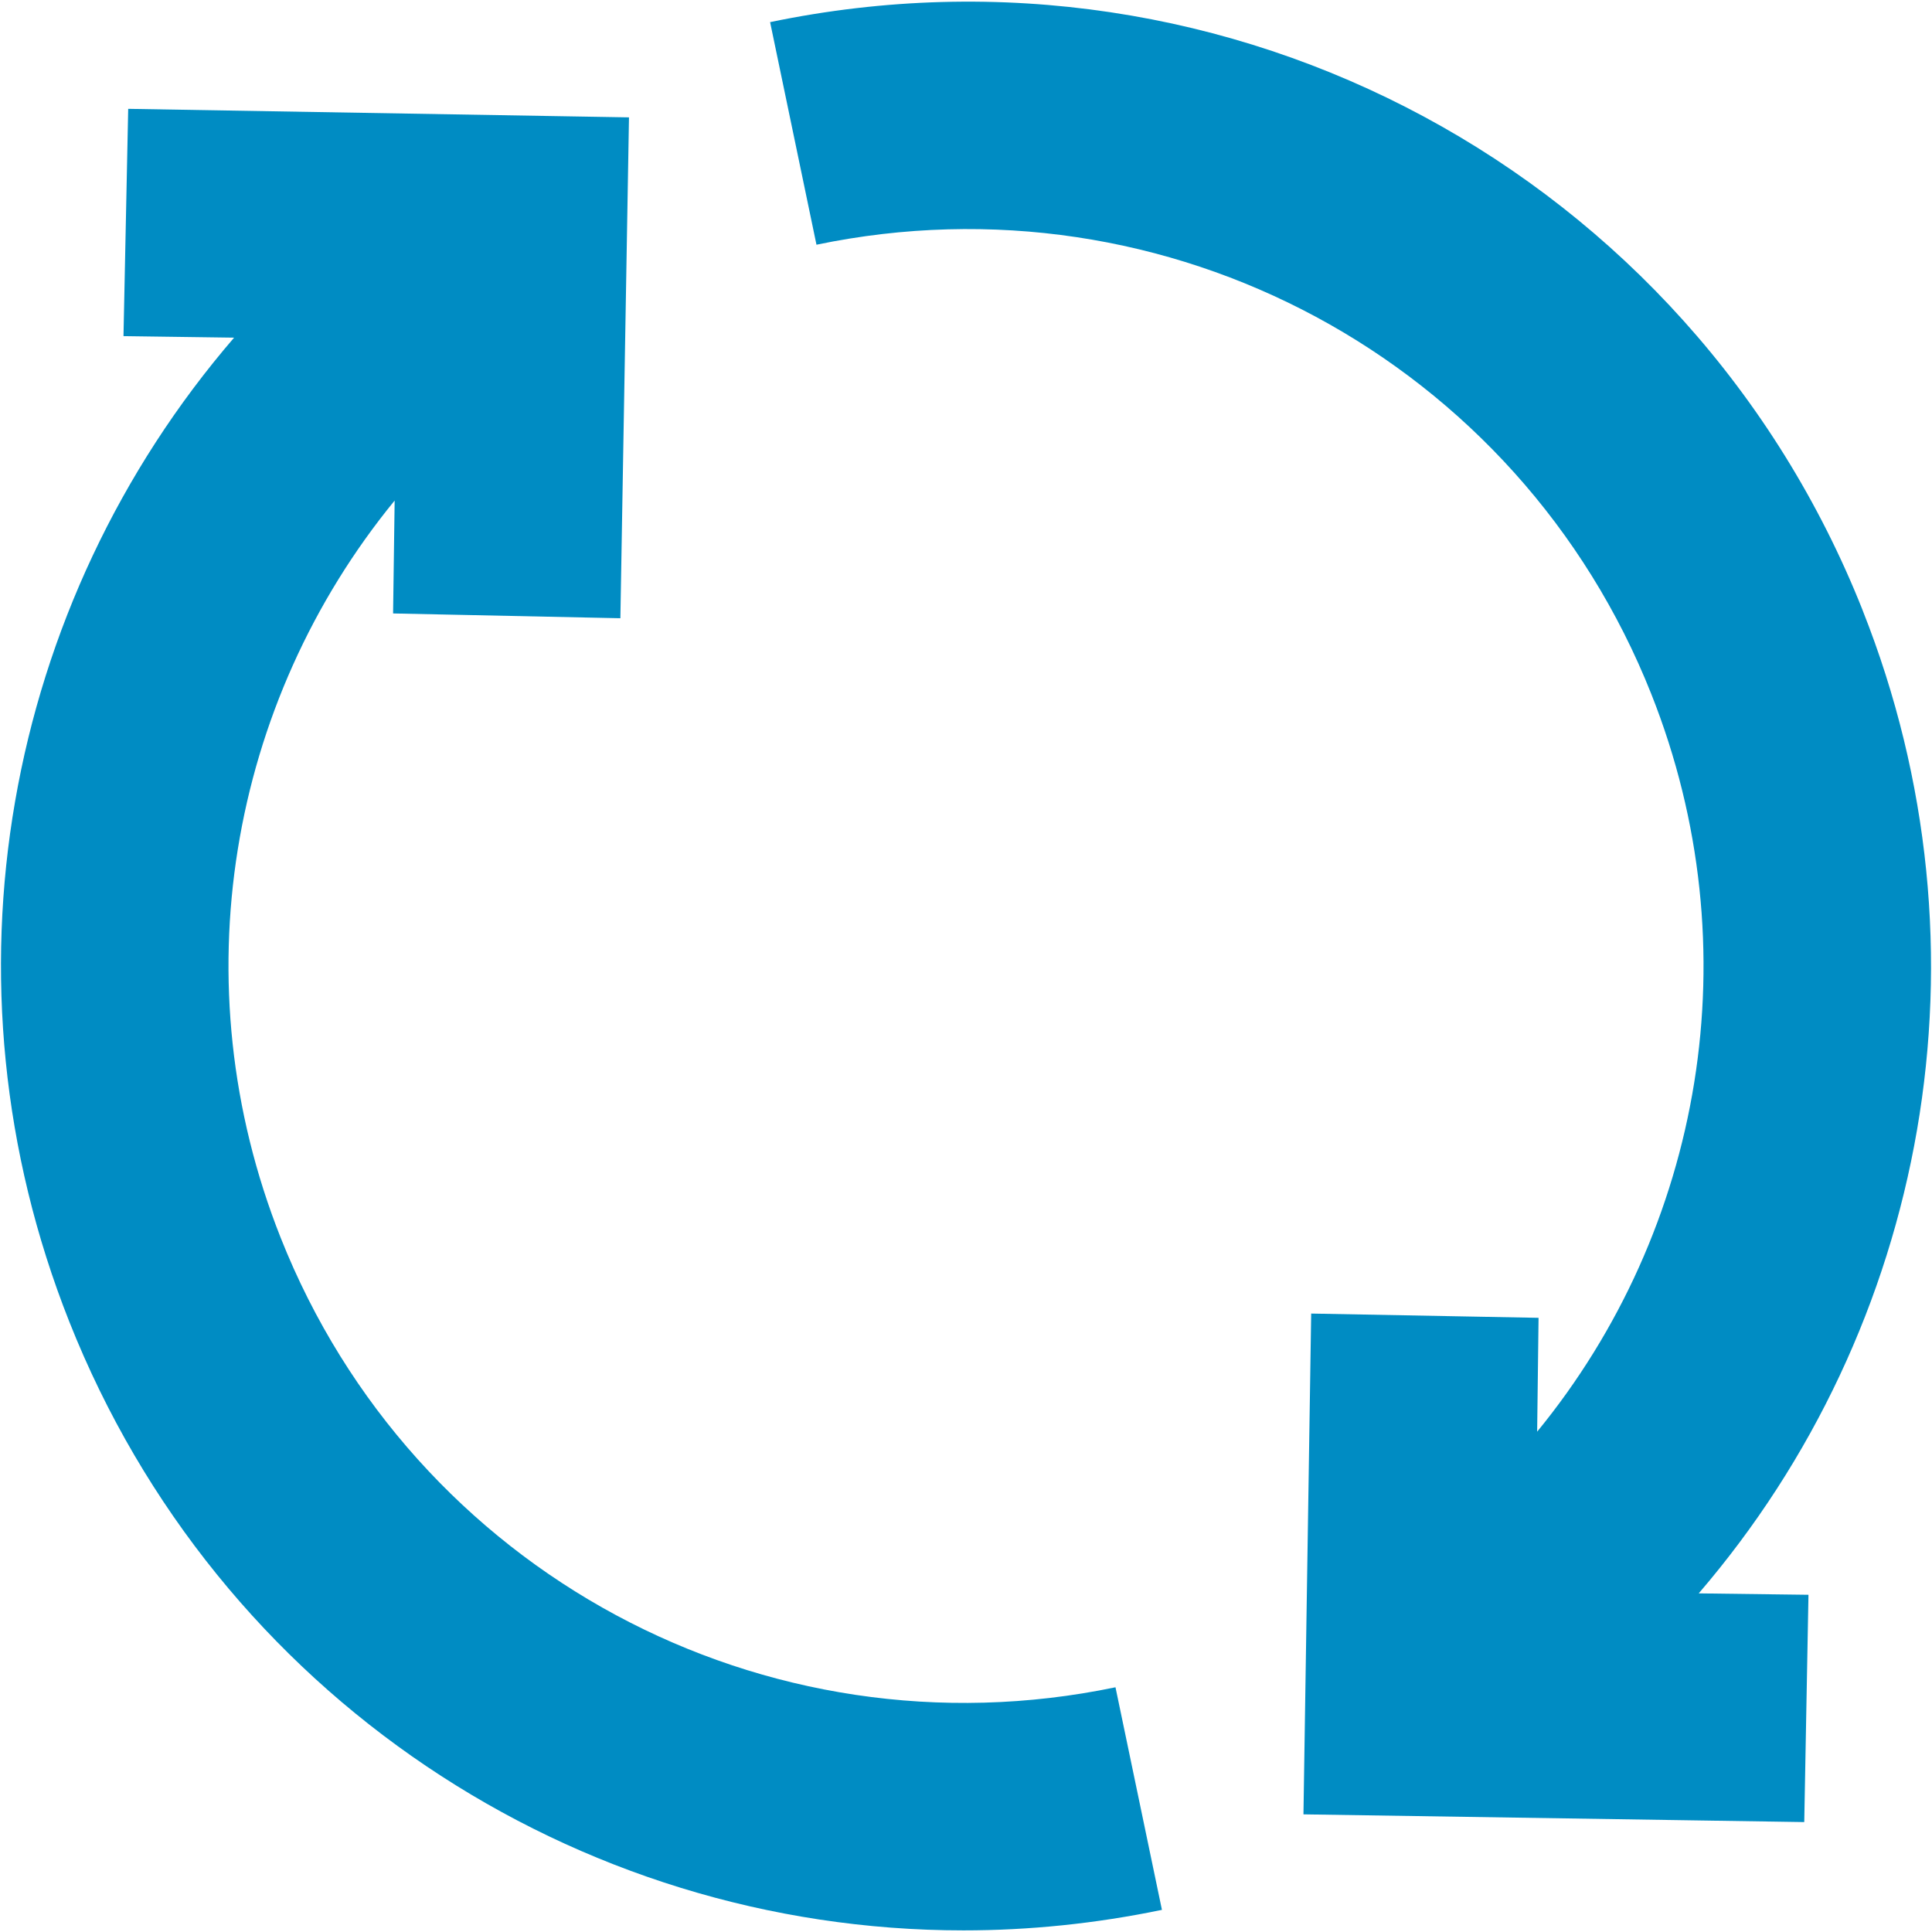 ﻿<?xml version="1.0" encoding="utf-8"?>
<svg version="1.1" xmlns:xlink="http://www.w3.org/1999/xlink" width="48px" height="48px" xmlns="http://www.w3.org/2000/svg">
  <g transform="matrix(1 0 0 1 -512 -223 )">
    <path d="M 6.974 30.753  C 4.463 24.426  5.698 17.454  9.805 12.436  L 9.766 15.241  L 15.413 15.36  L 15.627 2.916  L 3.185 2.704  L 3.068 8.351  L 5.816 8.389  C 0.129 14.992  -1.641 24.36  1.722 32.838  C 5.403 42.121  14.29 47.96  23.938 47.96  C 25.567 47.96  27.218 47.792  28.868 47.45  L 27.714 41.92  C 18.986 43.738  10.262 39.044  6.974 30.753  Z M 46.276 15.159  C 41.972 4.315  30.556 -1.829  19.133 0.55  L 20.285 6.08  C 29.013 4.262  37.738 8.956  41.026 17.243  C 43.539 23.574  42.301 30.552  38.19 35.57  L 38.225 32.741  L 32.576 32.635  L 32.384 45.077  L 44.826 45.269  L 44.931 39.622  L 42.204 39.587  C 47.875 32.988  49.639 23.631  46.275 15.159  Z " fill-rule="nonzero" fill="#008cc3" stroke="none" transform="matrix(1 0 0 1 512 223 )" />
  </g>
</svg>